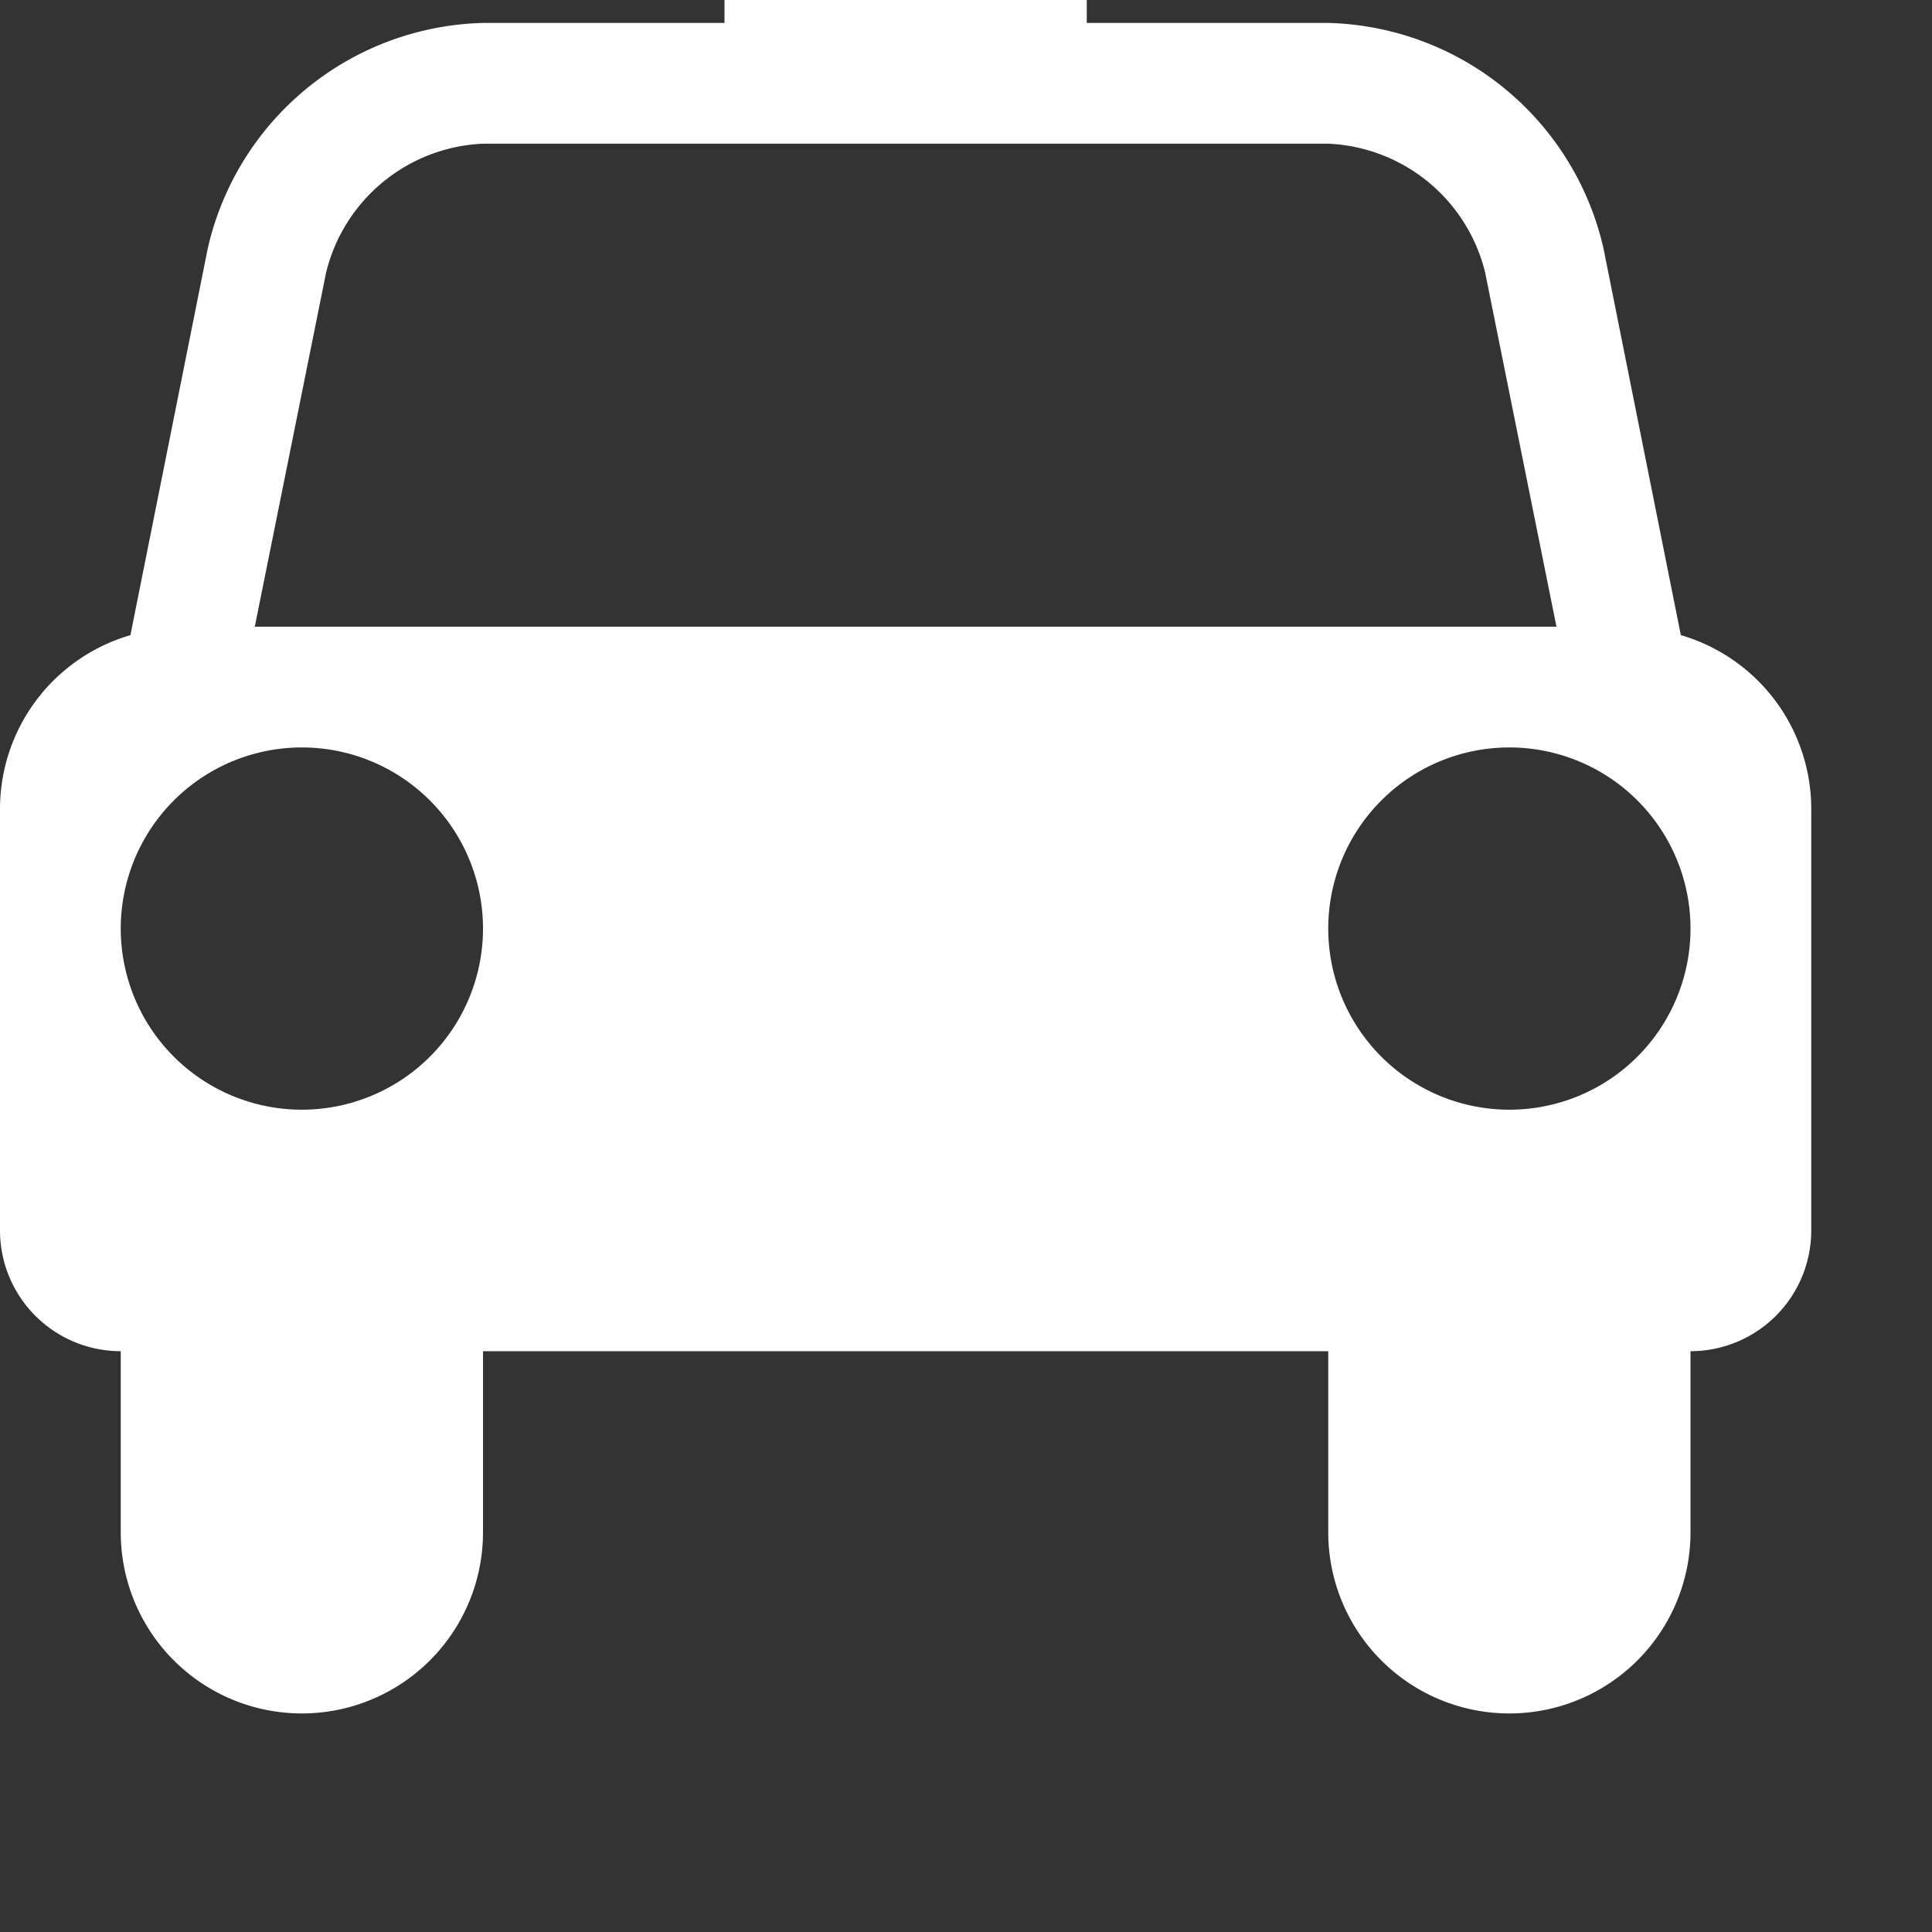 <svg id="Layer_1" data-name="Layer 1" xmlns="http://www.w3.org/2000/svg" viewBox="0 0 16 16"><rect x="0" y="0" width="16" height="16" fill="#333333" stroke="none"/><defs><style>.cls-1{fill:#fff;}</style></defs><title>car-white</title><path class="cls-1" d="M13.92,5.26l-.64-3.2A2.4,2.4,0,0,0,11,.19H9v-.5a1.5,1.5,0,0,0-1.5-1.5A1.5,1.5,0,0,0,6-.31v.5H4A2.4,2.4,0,0,0,1.72,2.06l-.64,3.2A1.5,1.5,0,0,0,0,6.69v3.5a1,1,0,0,0,1,1v1.5a1.5,1.5,0,0,0,3,0v-1.5h7v1.5a1.5,1.5,0,0,0,3,0v-1.5a1,1,0,0,0,1-1V6.69A1.5,1.5,0,0,0,13.92,5.26ZM2.5,9.19A1.5,1.5,0,1,1,4,7.69,1.5,1.5,0,0,1,2.5,9.19Zm-.39-4L2.7,2.26A1.4,1.4,0,0,1,4,1.19h7a1.4,1.4,0,0,1,1.3,1.07l.59,2.93Zm10.39,4A1.5,1.5,0,1,1,14,7.69,1.5,1.5,0,0,1,12.5,9.19Z"/></svg>